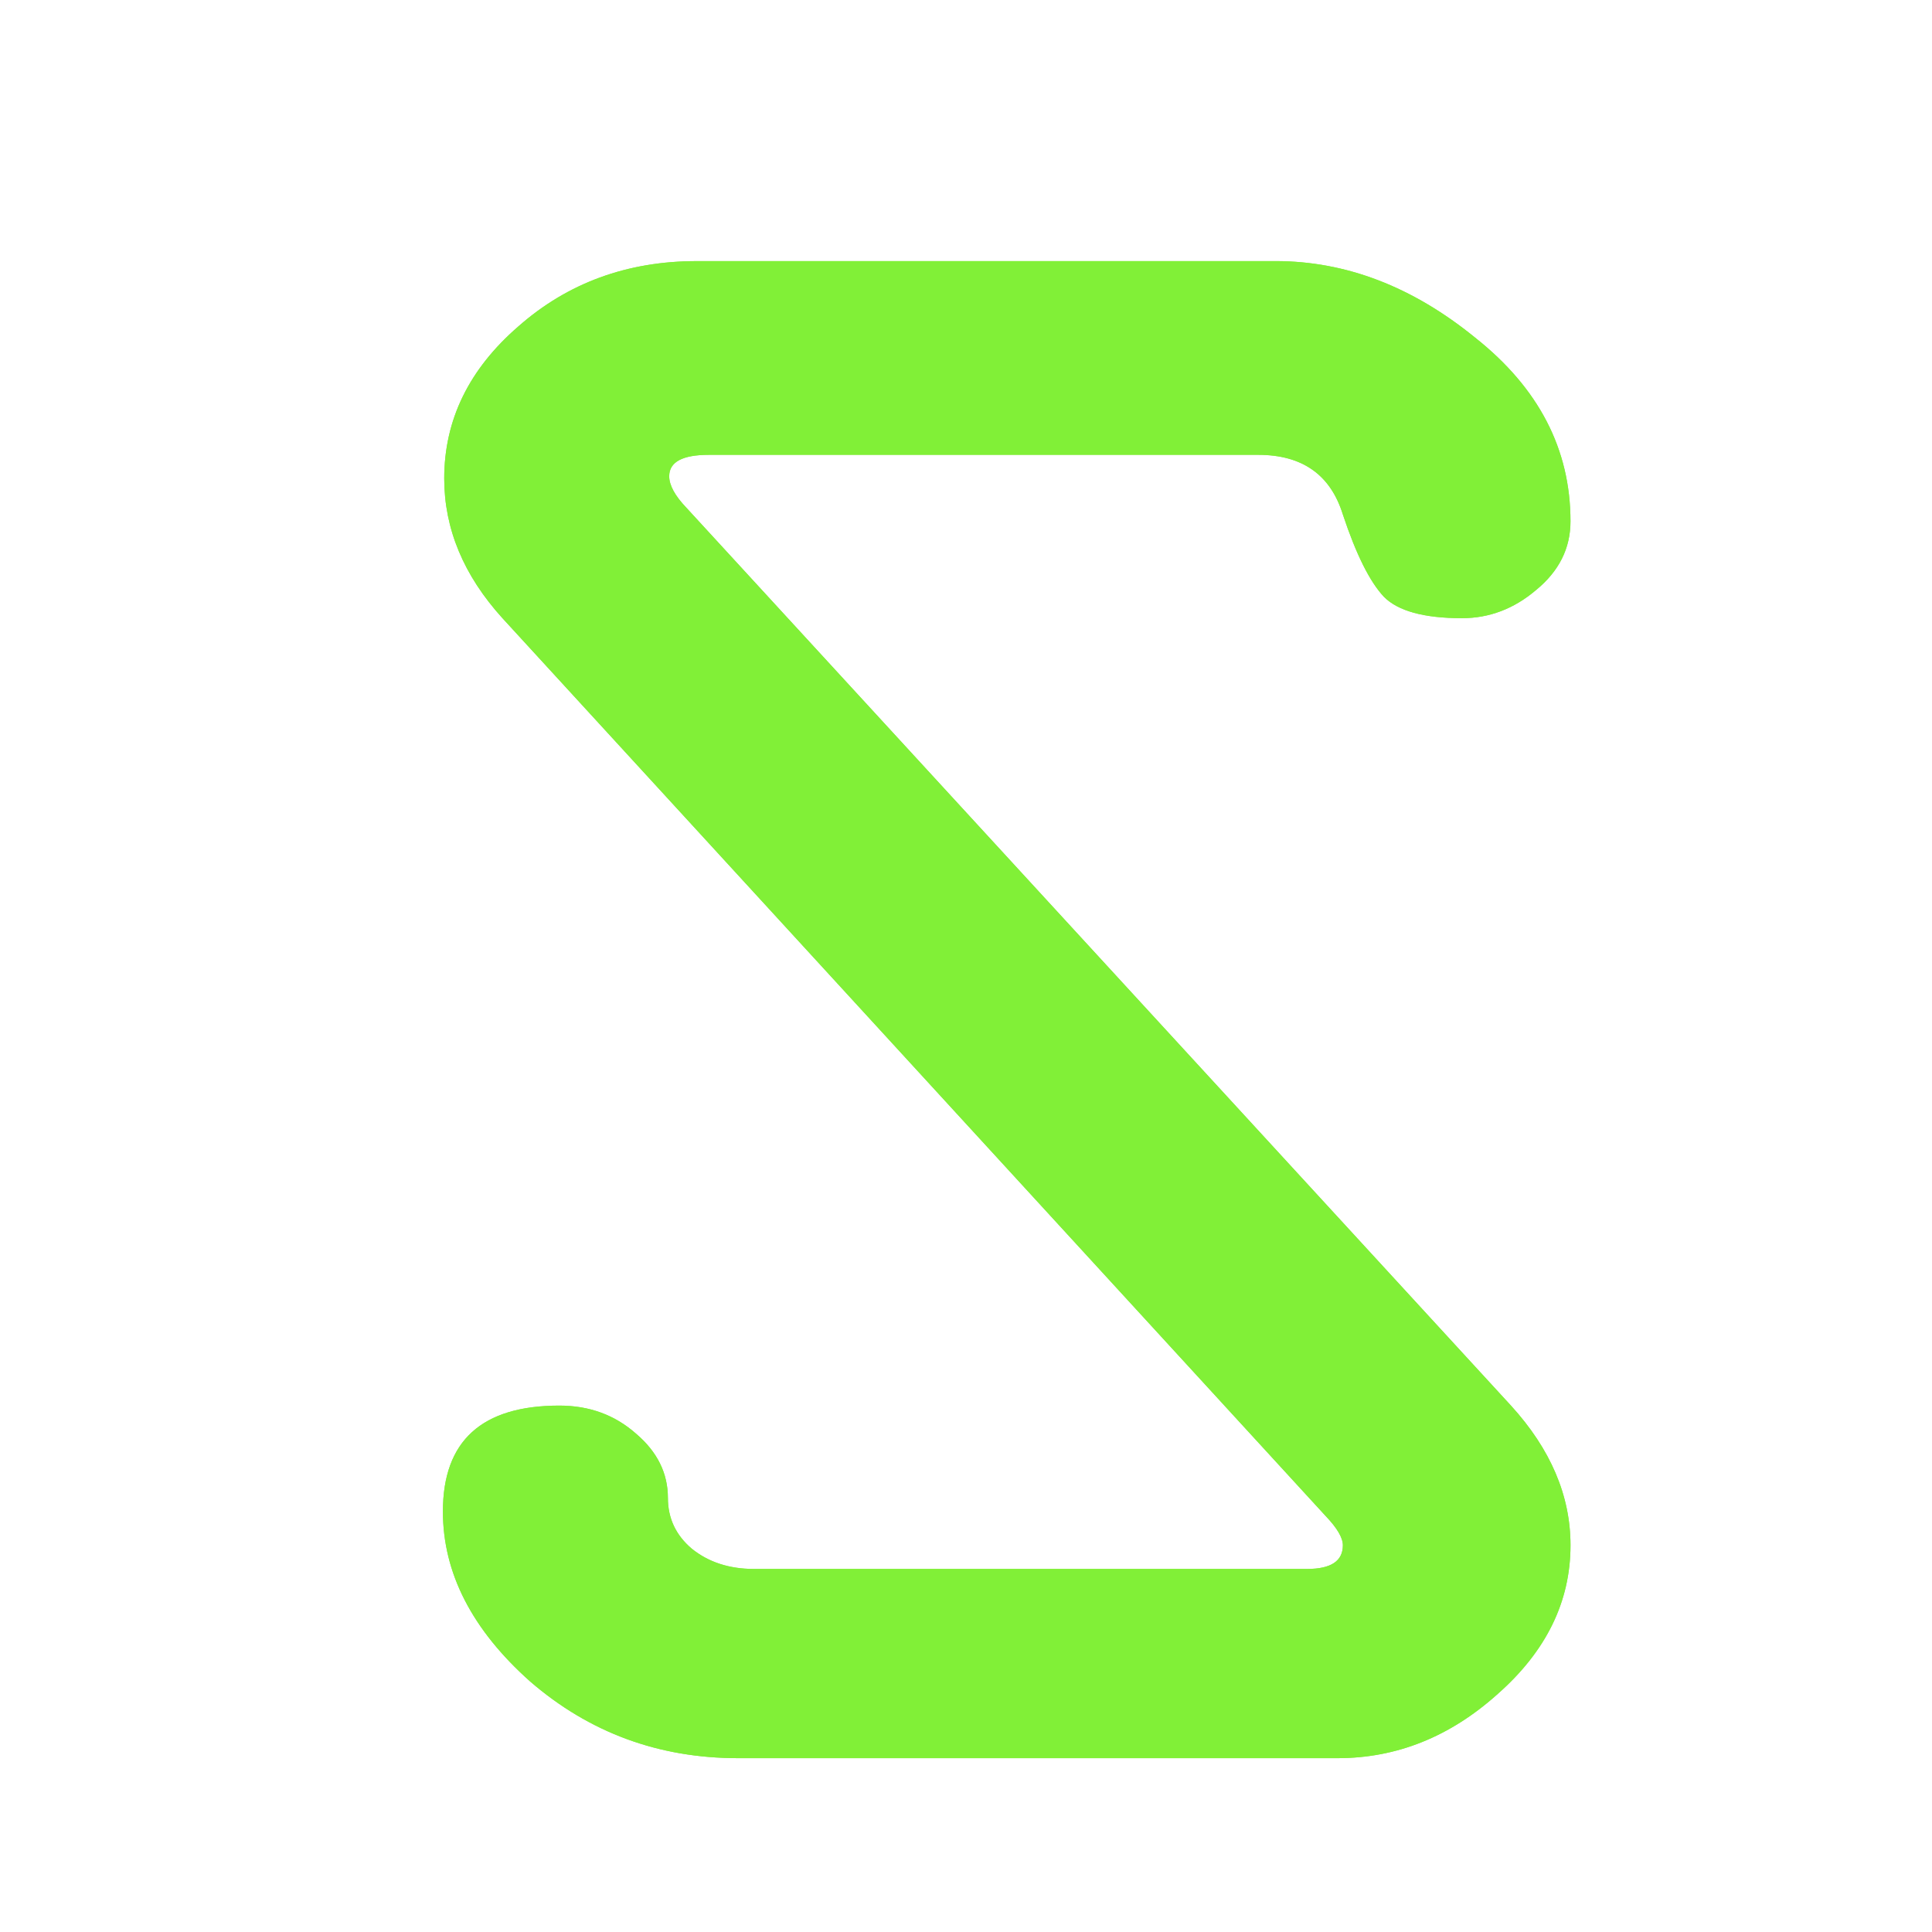 <?xml version="1.0" encoding="UTF-8" standalone="no"?>
<!-- Created with Inkscape (http://www.inkscape.org/) -->

<svg
   xmlns:dc="http://purl.org/dc/elements/1.1/"
   xmlns:cc="http://creativecommons.org/ns#"
   xmlns:rdf="http://www.w3.org/1999/02/22-rdf-syntax-ns#"
   xmlns:svg="http://www.w3.org/2000/svg"
   xmlns="http://www.w3.org/2000/svg"
   xmlns:sodipodi="http://sodipodi.sourceforge.net/DTD/sodipodi-0.dtd"
   xmlns:inkscape="http://www.inkscape.org/namespaces/inkscape"
   width="100mm"
   height="100mm"
   viewBox="0 0 354.331 354.331"
   id="svg2"
   version="1.1"
   inkscape:version="0.91 r13725"
   sodipodi:docname="logo.svg">
  <defs
     id="defs4">
    <filter
       inkscape:collect="always"
       style="color-interpolation-filters:sRGB"
       id="filter4383"
       x="-0.167"
       width="1.334"
       y="-0.12"
       height="1.24">
      <feGaussianBlur
         inkscape:collect="always"
         stdDeviation="4.41"
         id="feGaussianBlur4385" />
    </filter>
  </defs>
  <sodipodi:namedview
     id="base"
     pagecolor="#ffffff"
     bordercolor="#666666"
     borderopacity="1.0"
     inkscape:pageopacity="0.0"
     inkscape:pageshadow="2"
     inkscape:zoom="0.24748737"
     inkscape:cx="577.94223"
     inkscape:cy="-275.22797"
     inkscape:document-units="px"
     inkscape:current-layer="g4391"
     showgrid="false"
     inkscape:window-width="2560"
     inkscape:window-height="1377"
     inkscape:window-x="-8"
     inkscape:window-y="-8"
     inkscape:window-maximized="1" />
  <g
     inkscape:label="Calque 1"
     inkscape:groupmode="layer"
     id="layer1"
     transform="translate(0,-698.032)">
    <g
       style="font-style:normal;font-variant:normal;font-weight:normal;font-stretch:normal;font-size:80px;line-height:125%;font-family:'OCR A Extended';-inkscape-font-specification:'OCR A Extended, Normal';text-align:start;letter-spacing:0px;word-spacing:0px;writing-mode:lr-tb;text-anchor:start;fill:#000000;fill-opacity:1;stroke:none;stroke-width:1px;stroke-linecap:butt;stroke-linejoin:miter;stroke-opacity:1"
       id="text4136">
      <g
         id="g4391"
         transform="matrix(3.268,0,0,3.108,-805.605,50.727)"
         style="image-rendering:optimizeSpeed">
        <g
           id="g8329"
           transform="translate(-4.946,1.3)">
          <path
             d="m 290.574,222.377 32.458,0 c 3.961,0 7.7,1.507 11.215,4.52 3.565,2.969 5.348,6.581 5.348,10.835 0,1.595 -0.644,2.947 -1.931,4.055 -1.238,1.108 -2.624,1.662 -4.159,1.662 -2.129,0 -3.59,-0.421 -4.382,-1.263 -0.792,-0.886 -1.56,-2.504 -2.302,-4.853 -0.693,-2.349 -2.278,-3.523 -4.754,-3.523 l -30.824,0 c -1.485,0 -2.228,0.421 -2.228,1.263 0,0.532 0.322,1.152 0.966,1.861 l 46.273,52.979 c 2.228,2.57 3.342,5.318 3.342,8.243 0,3.324 -1.362,6.248 -4.085,8.774 -2.674,2.526 -5.67,3.789 -8.987,3.789 l -33.646,0 c -4.456,0 -8.343,-1.507 -11.661,-4.52 -3.268,-3.058 -4.902,-6.404 -4.902,-10.037 0,-4.166 2.179,-6.248 6.536,-6.248 1.684,0 3.12,0.554 4.308,1.662 1.188,1.064 1.783,2.327 1.783,3.789 0,1.197 0.446,2.194 1.337,2.991 0.941,0.798 2.104,1.197 3.491,1.197 l 31.046,0 c 1.337,0 2.005,-0.465 2.005,-1.396 0,-0.443 -0.322,-1.019 -0.966,-1.728 l -46.198,-52.979 c -2.179,-2.526 -3.268,-5.274 -3.268,-8.243 0,-3.457 1.386,-6.448 4.159,-8.974 2.773,-2.57 6.115,-3.855 10.027,-3.855 z"
             id="path4141"
             inkscape:connector-curvature="0"
             sodipodi:nodetypes="sscscsccsssccscsscsscscsssccscs"
             style="fill:#55d400" />
          <path
             style="opacity:0.807;fill:#99ff55;filter:url(#filter4383)"
             sodipodi:nodetypes="sscscsccsssccscsscsscscsssccscs"
             inkscape:connector-curvature="0"
             id="path4211"
             d="m 290.574,222.377 32.458,0 c 3.961,0 7.7,1.507 11.215,4.52 3.565,2.969 5.348,6.581 5.348,10.835 0,1.595 -0.644,2.947 -1.931,4.055 -1.238,1.108 -2.624,1.662 -4.159,1.662 -2.129,0 -3.59,-0.421 -4.382,-1.263 -0.792,-0.886 -1.56,-2.504 -2.302,-4.853 -0.693,-2.349 -2.278,-3.523 -4.754,-3.523 l -30.824,0 c -1.485,0 -2.228,0.421 -2.228,1.263 0,0.532 0.322,1.152 0.966,1.861 l 46.273,52.979 c 2.228,2.57 3.342,5.318 3.342,8.243 0,3.324 -1.362,6.248 -4.085,8.774 -2.674,2.526 -5.67,3.789 -8.987,3.789 l -33.646,0 c -4.456,0 -8.343,-1.507 -11.661,-4.52 -3.268,-3.058 -4.902,-6.404 -4.902,-10.037 0,-4.166 2.179,-6.248 6.536,-6.248 1.684,0 3.12,0.554 4.308,1.662 1.188,1.064 1.783,2.327 1.783,3.789 0,1.197 0.446,2.194 1.337,2.991 0.941,0.798 2.104,1.197 3.491,1.197 l 31.046,0 c 1.337,0 2.005,-0.465 2.005,-1.396 0,-0.443 -0.322,-1.019 -0.966,-1.728 l -46.198,-52.979 c -2.179,-2.526 -3.268,-5.274 -3.268,-8.243 0,-3.457 1.386,-6.448 4.159,-8.974 2.773,-2.57 6.115,-3.855 10.027,-3.855 z" />
        </g>
      </g>
    </g>
  </g>
</svg>
